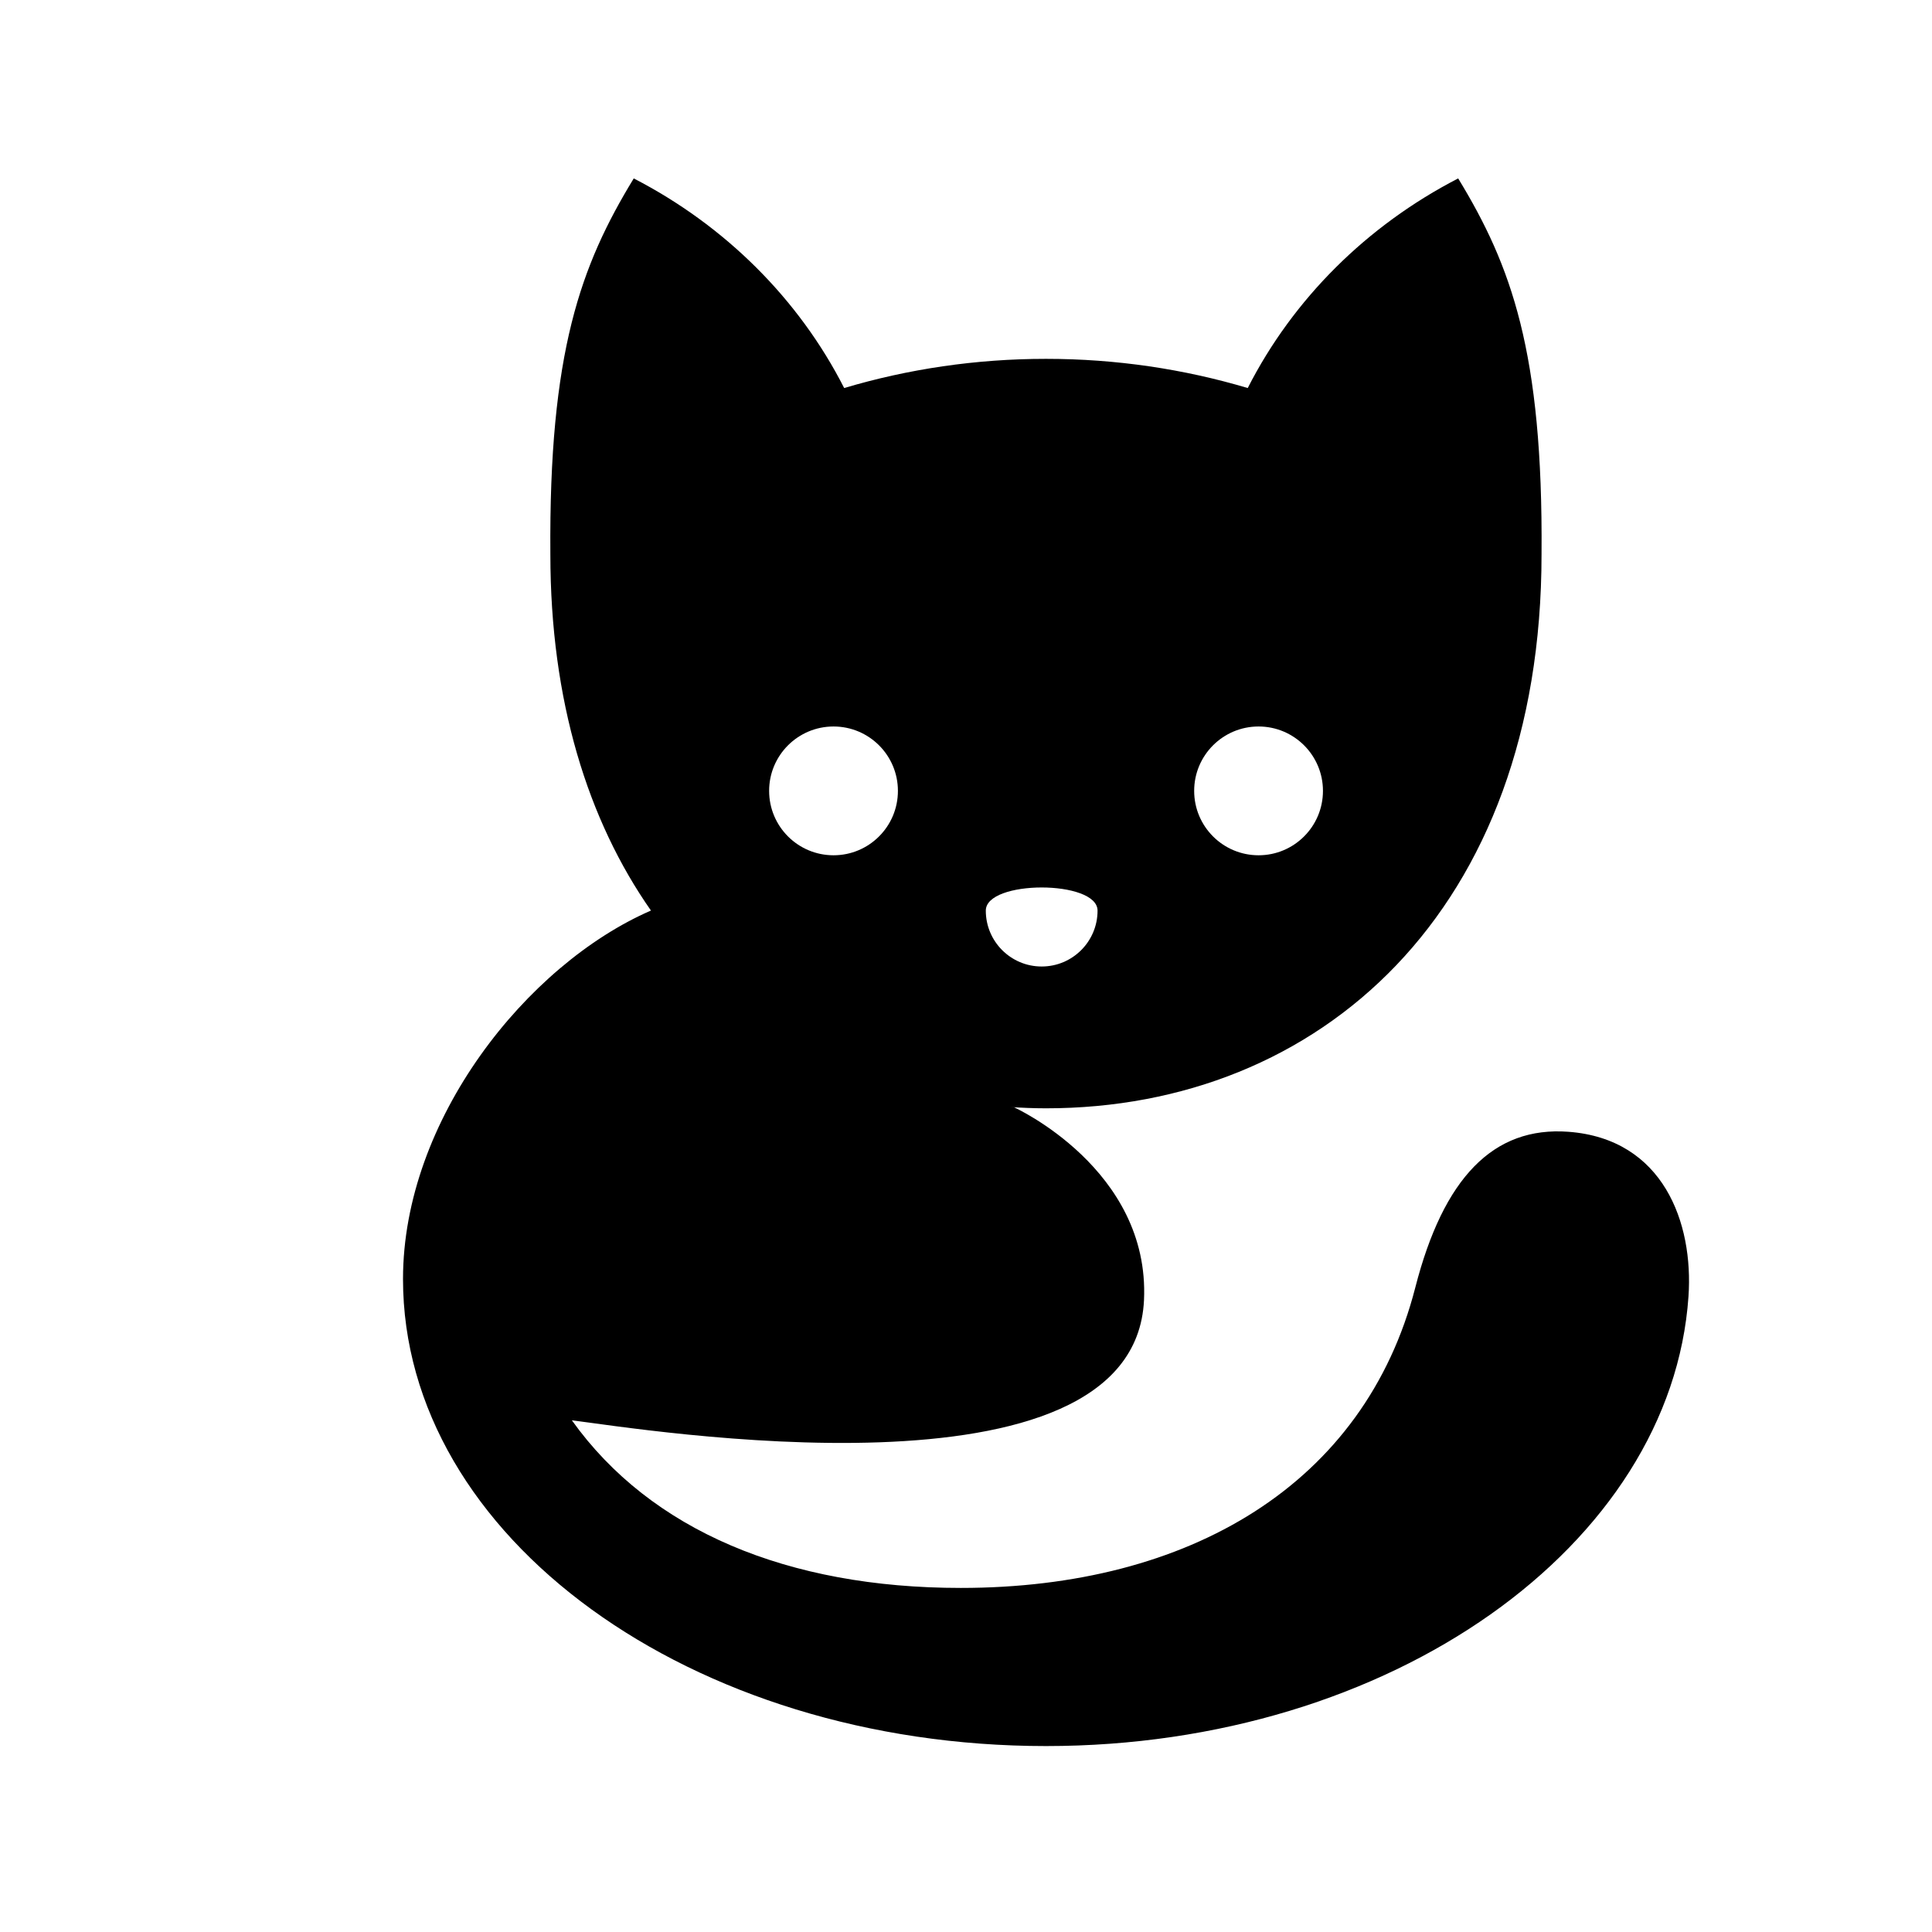 <svg xmlns="http://www.w3.org/2000/svg" xmlns:xlink="http://www.w3.org/1999/xlink" version="1.1" x="0px" y="0px" viewBox="-3330.368 0 100 100" enable-background="new -3330.368 0 100 100" xml:space="preserve"><polygon points="-3297.568,9.234 -3297.566,9.236 -3297.566,9.235 "></polygon><polygon points="-3254.894,9.235 -3254.894,9.236 -3254.893,9.234 "></polygon><path d="M-3249.182,58.581c-3.893-0.292-6.473,2.385-7.93,8.059c-2.619,10.198-11.718,15.551-23.525,15.551  c-8.944,0-16.052-2.963-20.131-8.676c3.49,0.426,29.102,4.683,29.613-6.219c0.318-6.786-6.722-9.981-6.722-9.981  s-0.092-0.006-0.23-0.017c0.621,0.041,1.246,0.068,1.878,0.068c14.167,0,25.651-10.207,25.651-28.679  c0.082-10.473-1.571-14.947-4.315-19.452c-4.719,2.435-8.545,6.237-10.892,10.85l-0.002-0.001c-3.298-0.981-6.805-1.51-10.442-1.51  s-7.144,0.529-10.442,1.51l-0.002,0.001c-2.347-4.612-6.173-8.415-10.892-10.85c-2.744,4.504-4.397,8.979-4.316,19.452  c0,7.59,1.942,13.781,5.208,18.445l-0.002-0.002c-6.419,2.792-12.833,10.827-12.833,19.072c0,13.351,14.902,24.174,33.285,24.174  c17.896,0,32.368-10.418,33.251-23.271C-3242.709,63.294-3244.271,58.951-3249.182,58.581z M-3265.225,37.603  c1.841,0,3.333,1.492,3.333,3.333s-1.492,3.333-3.333,3.333s-3.333-1.492-3.333-3.333  C-3268.559,39.096-3267.066,37.603-3265.225,37.603z M-3273.559,47.134c0,1.597-1.295,2.892-2.892,2.892  c-1.597,0-2.892-1.295-2.892-2.892C-3279.343,45.536-3273.559,45.536-3273.559,47.134z M-3287.225,37.603  c1.841,0,3.333,1.492,3.333,3.333s-1.492,3.333-3.333,3.333s-3.333-1.492-3.333-3.333  C-3290.559,39.096-3289.066,37.603-3287.225,37.603z"></path></svg>